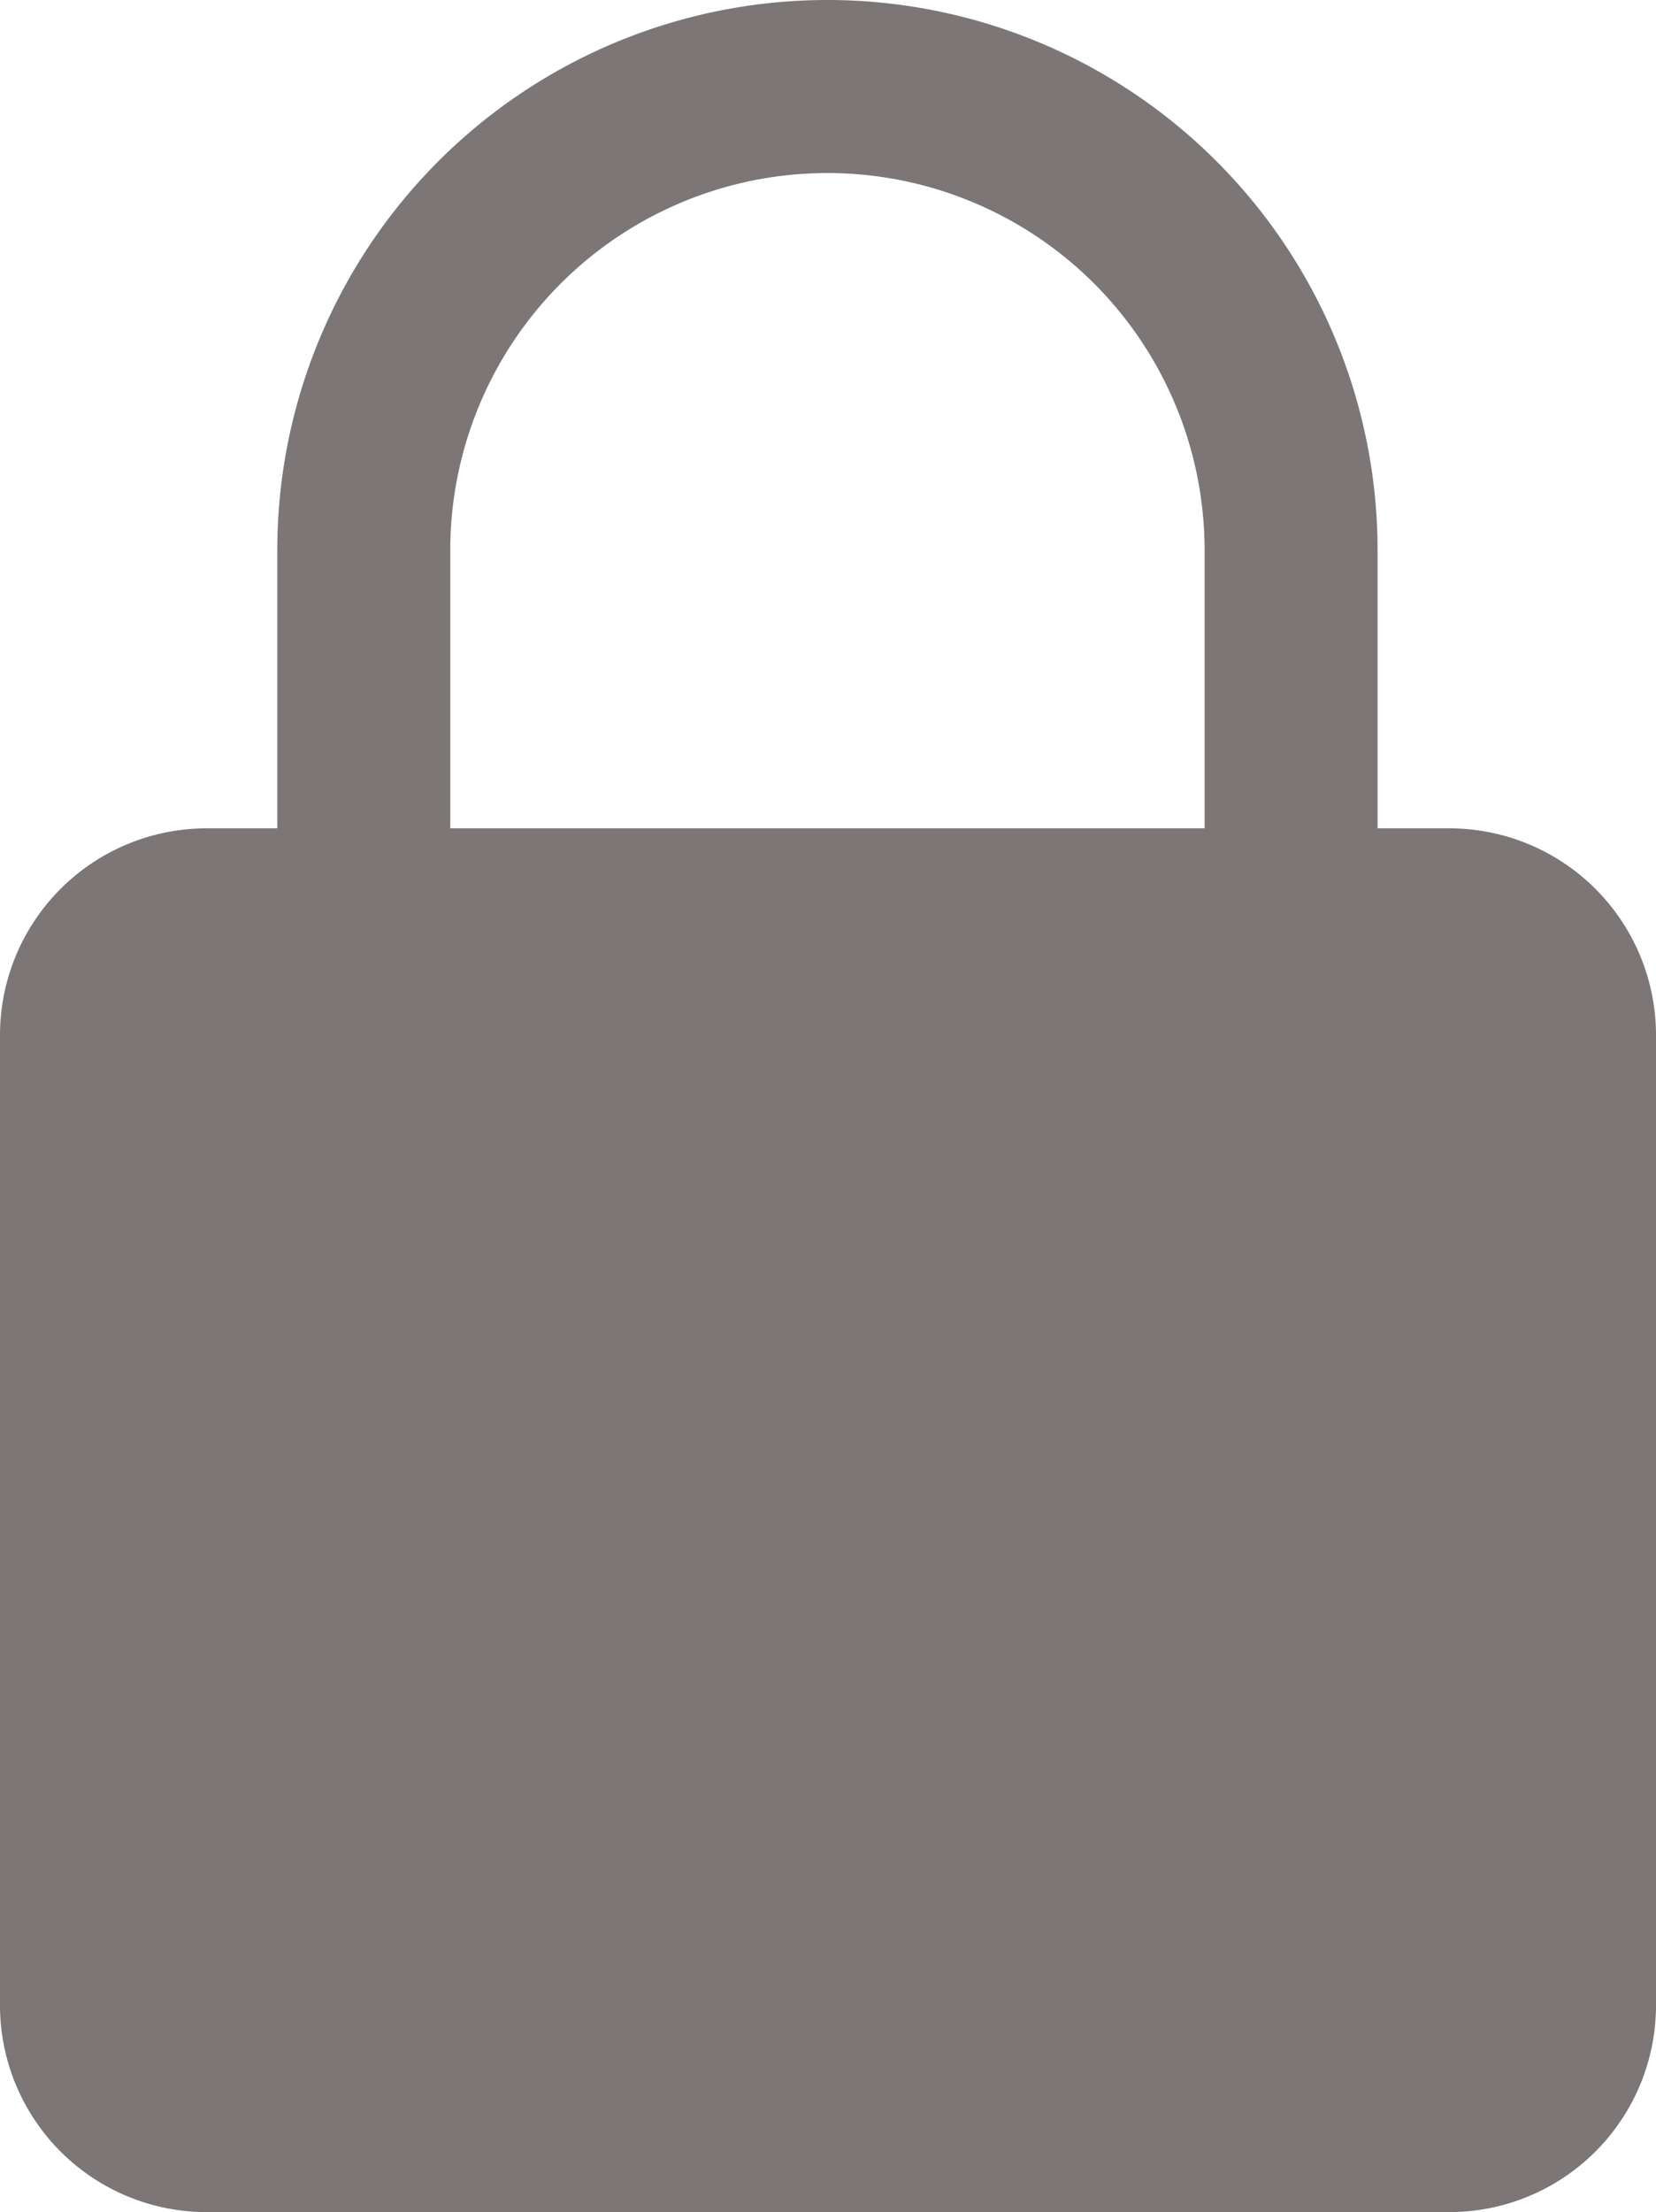 <svg id="Layer_1" fill="#7c7676c4" data-name="Layer 1" xmlns="http://www.w3.org/2000/svg" width="26.212" height="35" viewBox="0 0 26.212 35">
  <path d="M27.334,13.106H26.199V8.708a8.708,8.708,0,0,0-17.416,0v4.398H7.666a3.272,3.272,0,0,0-3.272,3.272V31.728A3.272,3.272,0,0,0,7.666,35H27.334a3.272,3.272,0,0,0,3.272-3.272V16.378A3.272,3.272,0,0,0,27.334,13.106ZM11.521,8.708a5.97,5.97,0,0,1,11.94,0v4.398H11.521Z" transform="translate(-4.394)"/>
</svg>
